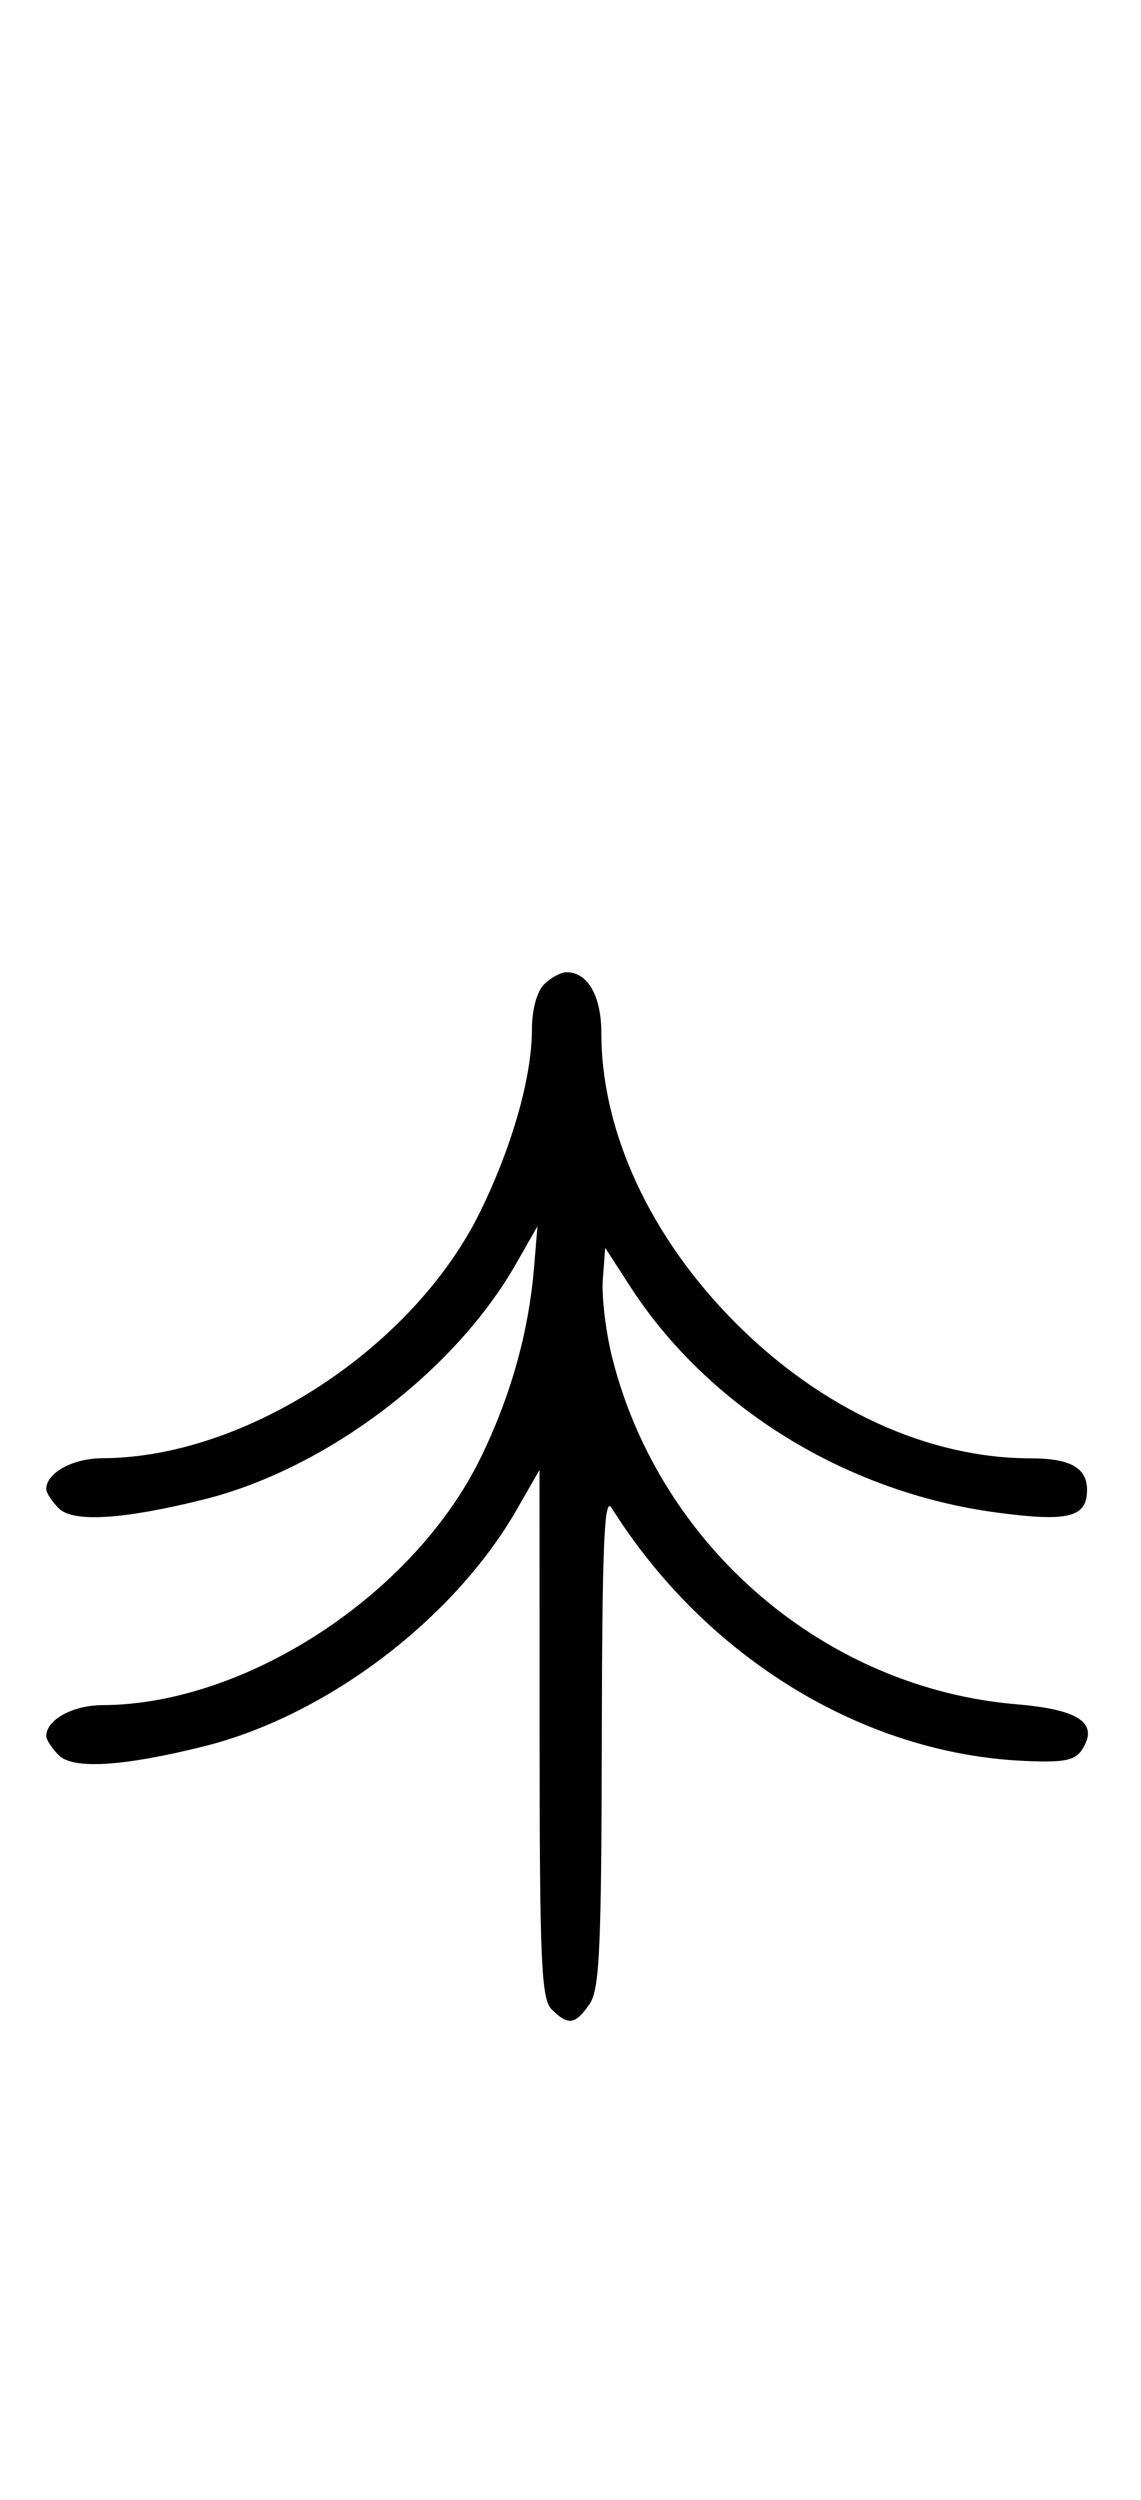 <svg xmlns="http://www.w3.org/2000/svg" width="148" height="324" viewBox="0 0 148 324" version="1.1">
	<path d="M 70.571 127.571 C 69.640 128.503, 69 130.860, 69 133.361 C 69 139.530, 66.472 148.473, 62.330 156.954 C 53.672 174.680, 31.886 188.920, 13.321 188.985 C 9.426 188.999, 6 190.878, 6 193 C 6 193.471, 6.732 194.589, 7.627 195.485 C 9.482 197.339, 16.005 196.936, 26.483 194.319 C 42.275 190.374, 58.928 177.811, 66.926 163.807 L 69.714 158.925 69.276 164.212 C 68.577 172.658, 66.254 180.939, 62.335 188.954 C 53.663 206.686, 31.883 220.920, 13.321 220.985 C 9.426 220.999, 6 222.878, 6 225 C 6 225.471, 6.732 226.589, 7.627 227.485 C 9.482 229.339, 16.005 228.936, 26.483 226.319 C 42.370 222.351, 58.886 209.844, 67.059 195.594 L 69.981 190.500 69.991 224.679 C 69.999 254.408, 70.205 259.062, 71.571 260.429 C 73.678 262.535, 74.598 262.412, 76.443 259.777 C 77.770 257.883, 78.009 252.831, 78.059 225.527 C 78.105 200.336, 78.372 193.905, 79.309 195.395 C 91.485 214.771, 111.895 227.279, 132.864 228.216 C 138.031 228.447, 139.440 228.171, 140.358 226.750 C 142.568 223.332, 140.014 221.561, 131.895 220.881 C 107.094 218.805, 85.719 200.580, 79.467 176.179 C 78.597 172.782, 78.023 168.137, 78.192 165.858 L 78.500 161.714 81.690 166.654 C 91.845 182.381, 109.752 193.429, 129.308 196.031 C 138.597 197.267, 141 196.660, 141 193.078 C 141 190.226, 138.803 189, 133.694 189 C 120.441 189, 106.651 182.692, 95.479 171.521 C 84.365 160.407, 78 146.693, 78 133.861 C 78 129.087, 76.233 126, 73.500 126 C 72.754 126, 71.436 126.707, 70.571 127.571 " stroke="none" fill="black" fill-rule="evenodd"/>
</svg>